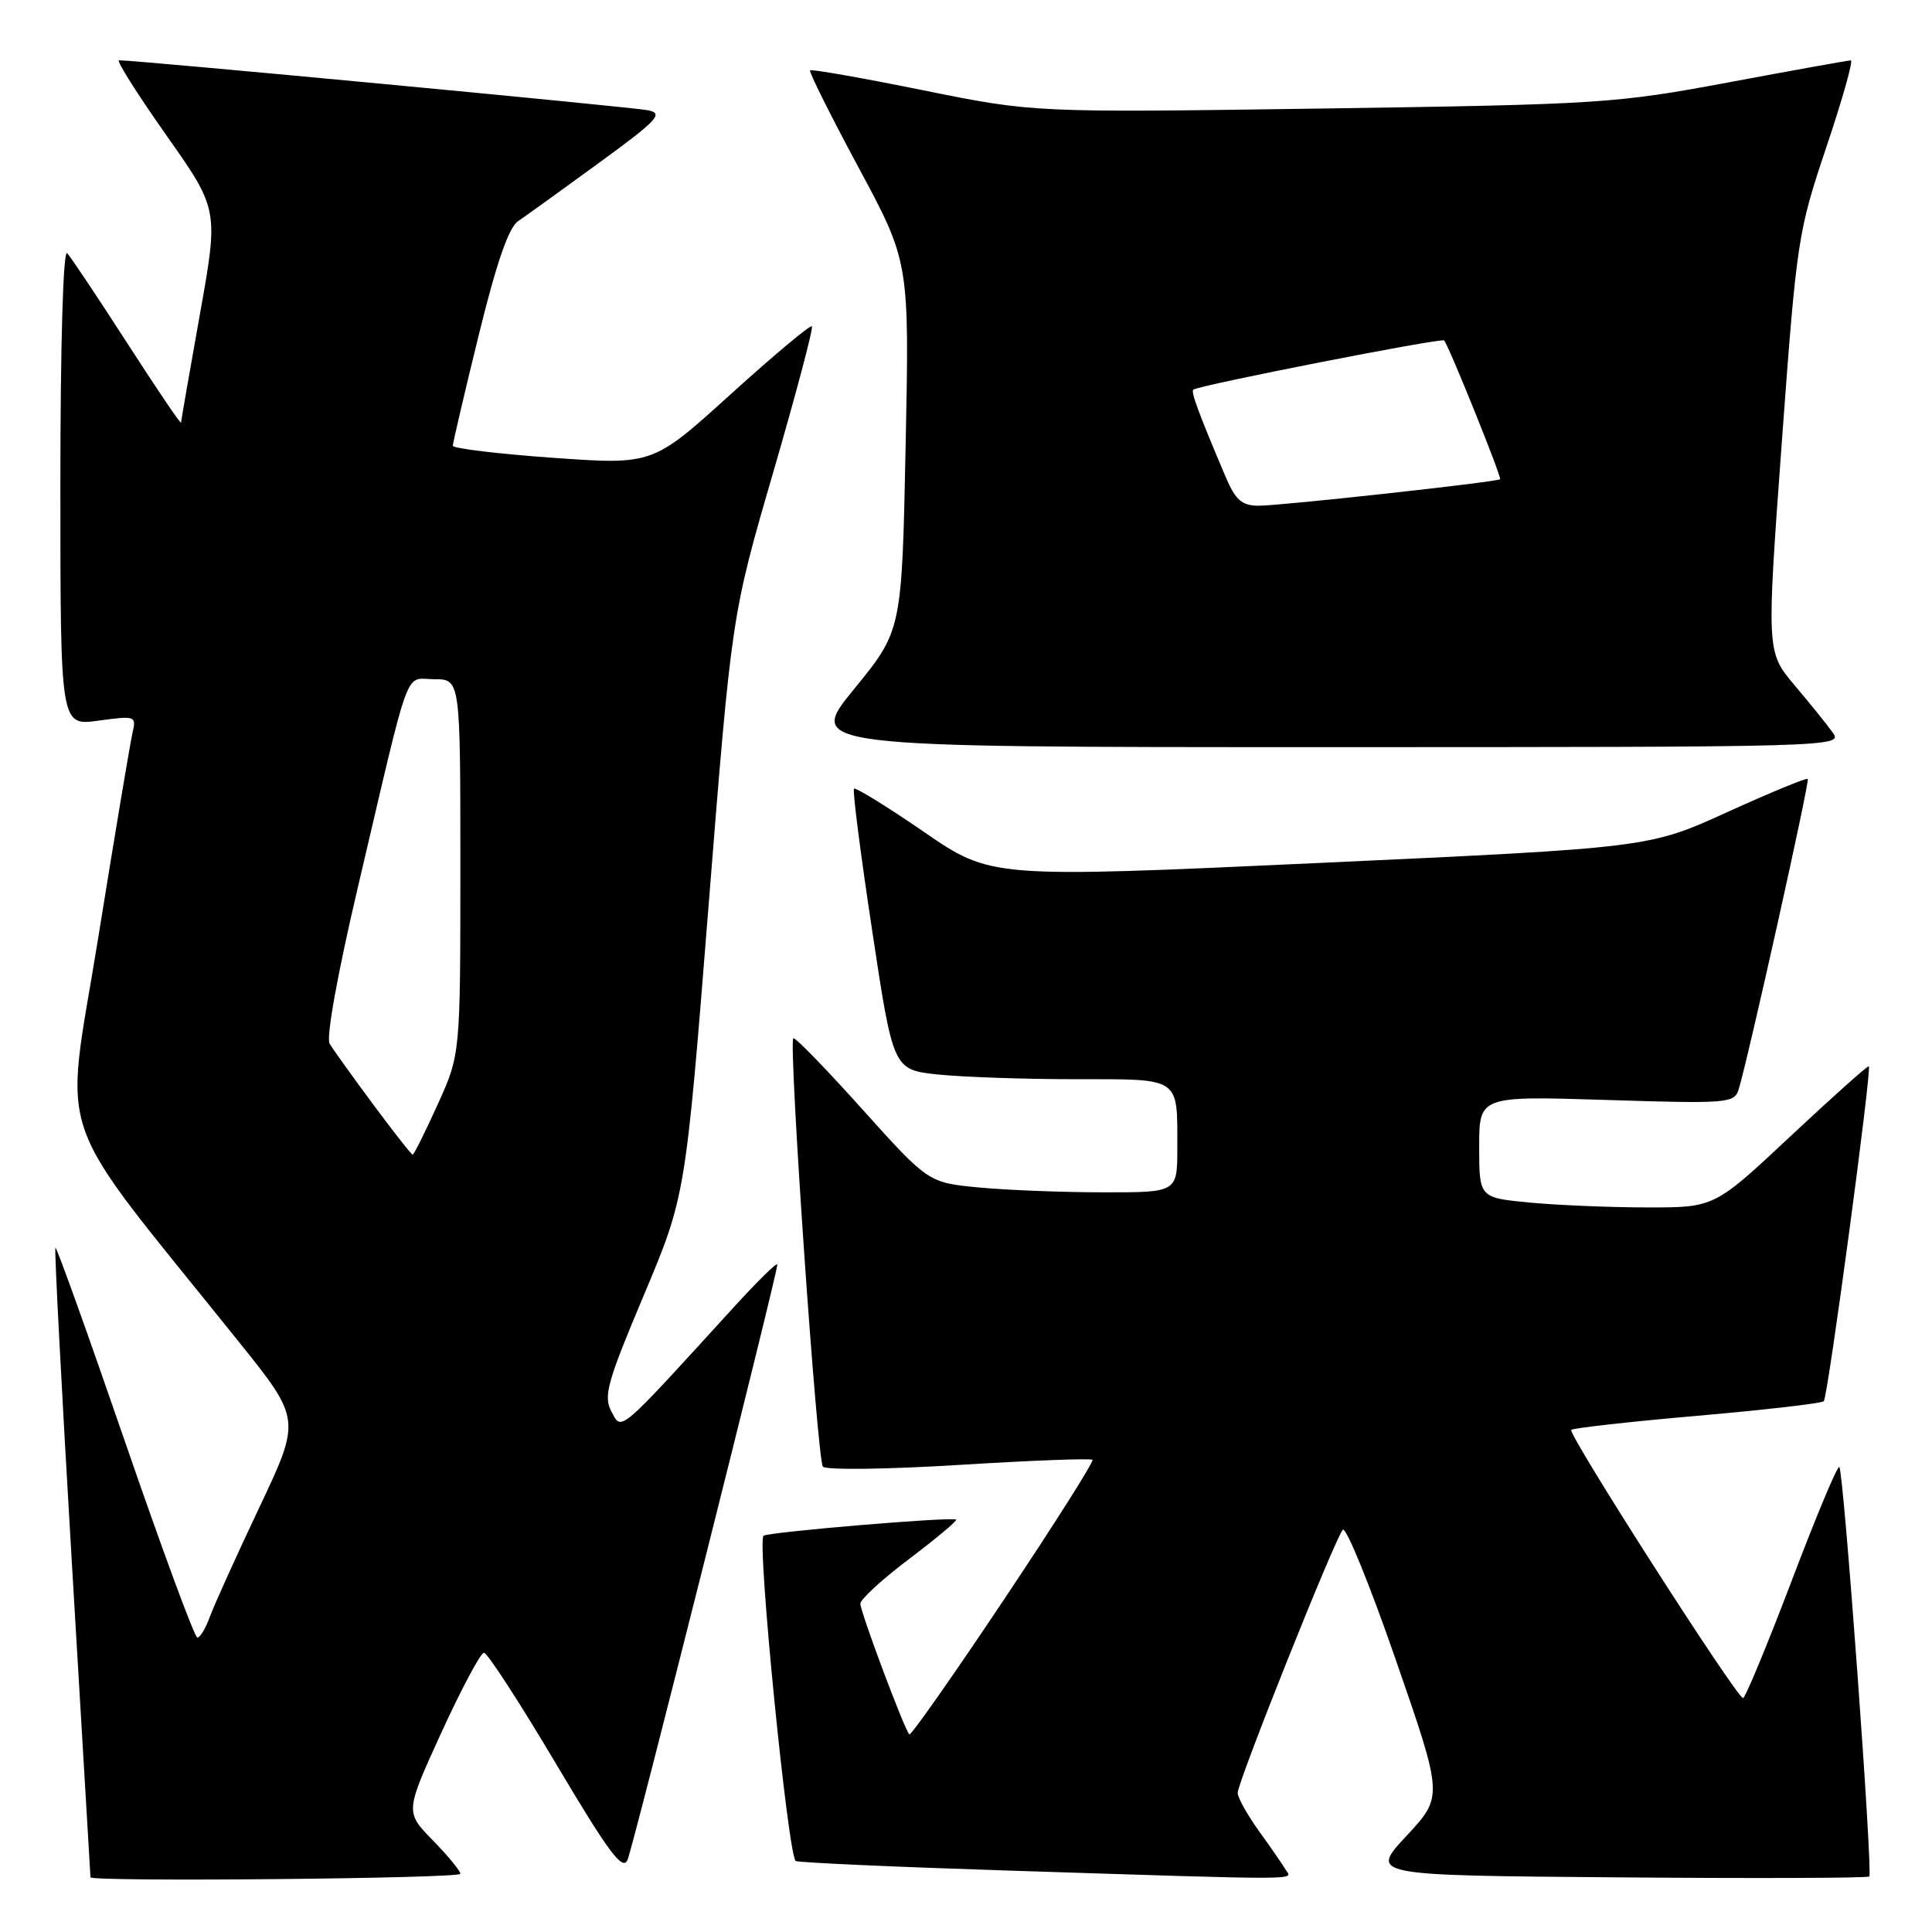 <?xml version="1.0" encoding="UTF-8" standalone="no"?>
<!DOCTYPE svg PUBLIC "-//W3C//DTD SVG 1.1//EN" "http://www.w3.org/Graphics/SVG/1.1/DTD/svg11.dtd" >
<svg xmlns="http://www.w3.org/2000/svg" xmlns:xlink="http://www.w3.org/1999/xlink" version="1.1" viewBox="0 0 256 256">
 <g >
 <path fill="currentColor"
d=" M 61.00 248.29 C 61.00 247.90 59.35 245.90 57.34 243.84 C 53.68 240.09 53.68 240.09 58.50 229.54 C 61.16 223.74 63.69 219.00 64.13 219.00 C 64.58 219.00 68.86 225.60 73.65 233.67 C 80.72 245.57 82.52 247.98 83.16 246.42 C 83.96 244.48 103.00 168.81 103.00 167.56 C 103.00 167.19 100.41 169.72 97.25 173.19 C 81.74 190.19 82.40 189.63 81.02 187.04 C 79.93 185.01 80.45 183.16 85.31 171.62 C 90.83 158.50 90.83 158.50 93.89 120.00 C 96.95 81.50 96.95 81.50 102.46 62.57 C 105.49 52.16 107.79 43.46 107.58 43.24 C 107.36 43.02 102.53 47.07 96.84 52.22 C 86.50 61.60 86.50 61.60 73.25 60.66 C 65.96 60.14 60.00 59.42 60.00 59.06 C 60.00 58.70 61.54 52.13 63.42 44.46 C 65.80 34.78 67.40 30.14 68.67 29.29 C 69.68 28.61 74.49 25.14 79.37 21.58 C 87.17 15.89 87.96 15.04 85.87 14.61 C 83.84 14.19 17.81 7.95 15.77 7.99 C 15.37 7.99 18.18 12.44 22.01 17.88 C 28.97 27.75 28.97 27.75 26.49 41.63 C 25.13 49.26 24.00 55.73 23.99 56.00 C 23.97 56.27 20.78 51.55 16.88 45.50 C 12.98 39.45 9.39 34.07 8.90 33.55 C 8.37 32.99 8.00 45.60 8.00 64.39 C 8.00 96.19 8.00 96.19 13.04 95.49 C 17.97 94.82 18.08 94.86 17.55 97.15 C 17.25 98.44 15.20 110.68 13.00 124.35 C 8.52 152.15 6.55 146.51 31.64 177.79 C 39.89 188.07 39.89 188.07 34.34 199.79 C 31.29 206.23 28.35 212.74 27.80 214.25 C 27.25 215.76 26.51 217.00 26.15 216.99 C 25.79 216.99 21.48 205.30 16.56 191.02 C 11.64 176.73 7.49 165.17 7.34 165.33 C 7.19 165.48 8.17 184.26 9.52 207.05 C 10.88 229.85 11.99 248.61 11.99 248.75 C 12.01 249.38 61.00 248.92 61.00 248.29 Z  M 170.36 247.75 C 169.95 247.06 168.35 244.74 166.80 242.60 C 165.26 240.45 164.00 238.19 164.00 237.57 C 164.00 236.10 176.93 203.75 177.93 202.70 C 178.35 202.26 181.52 210.03 184.96 219.97 C 191.23 238.05 191.23 238.05 186.36 243.27 C 181.50 248.50 181.50 248.50 214.40 248.76 C 232.50 248.91 247.48 248.86 247.69 248.64 C 248.18 248.15 244.30 194.96 243.72 194.39 C 243.48 194.15 240.64 200.94 237.40 209.48 C 234.15 218.02 231.26 225.00 230.96 225.00 C 230.13 225.00 207.69 189.97 208.20 189.47 C 208.45 189.22 215.96 188.38 224.90 187.60 C 233.84 186.82 241.38 185.95 241.66 185.67 C 242.20 185.13 248.04 141.70 247.63 141.29 C 247.50 141.16 242.84 145.32 237.28 150.53 C 227.17 160.00 227.17 160.00 218.34 159.99 C 213.48 159.99 206.46 159.70 202.75 159.35 C 196.00 158.71 196.00 158.71 196.00 151.97 C 196.00 145.22 196.00 145.22 212.89 145.75 C 228.83 146.26 229.81 146.18 230.37 144.39 C 231.60 140.44 239.83 103.50 239.54 103.21 C 239.37 103.04 234.57 105.02 228.87 107.61 C 218.50 112.33 218.50 112.33 174.92 114.34 C 131.33 116.35 131.33 116.35 122.44 110.24 C 117.55 106.88 113.37 104.30 113.16 104.51 C 112.95 104.72 114.03 113.18 115.57 123.32 C 118.35 141.75 118.35 141.75 124.32 142.38 C 127.61 142.72 135.80 143.00 142.54 143.00 C 156.53 143.00 156.00 142.64 156.00 152.08 C 156.00 158.00 156.00 158.00 146.25 157.99 C 140.89 157.99 133.46 157.70 129.75 157.35 C 123.01 156.71 123.01 156.71 114.25 146.97 C 109.44 141.61 105.33 137.38 105.12 137.58 C 104.46 138.18 108.28 193.47 109.04 194.34 C 109.45 194.80 117.56 194.70 127.08 194.11 C 136.59 193.52 144.55 193.22 144.76 193.43 C 144.98 193.64 139.68 202.00 133.00 212.00 C 126.32 222.00 120.69 230.02 120.49 229.82 C 119.84 229.18 114.00 213.58 114.00 212.50 C 114.00 211.92 116.92 209.24 120.49 206.55 C 124.06 203.85 126.85 201.52 126.69 201.36 C 126.28 200.94 101.66 203.01 101.17 203.50 C 100.28 204.38 104.45 246.23 105.45 246.60 C 106.03 246.81 118.42 247.37 133.00 247.84 C 173.74 249.15 171.21 249.15 170.36 247.75 Z  M 242.87 97.10 C 242.12 96.05 239.83 93.21 237.78 90.79 C 234.07 86.37 234.07 86.37 236.09 58.72 C 238.07 31.76 238.22 30.76 241.99 19.53 C 244.12 13.19 245.59 8.00 245.25 8.00 C 244.91 8.00 237.63 9.31 229.07 10.91 C 214.10 13.71 212.02 13.84 175.24 14.38 C 136.98 14.93 136.98 14.93 122.32 11.96 C 114.26 10.33 107.52 9.14 107.34 9.32 C 107.16 9.50 110.05 15.29 113.76 22.19 C 120.50 34.73 120.50 34.73 120.00 59.14 C 119.50 83.55 119.50 83.55 113.19 91.28 C 106.87 99.00 106.87 99.00 175.56 99.00 C 242.88 99.00 244.22 98.96 242.87 97.10 Z  M 49.44 146.33 C 46.72 142.67 44.13 139.05 43.68 138.30 C 43.19 137.49 44.74 128.94 47.50 117.22 C 54.54 87.25 53.52 90.00 57.54 90.00 C 61.00 90.00 61.00 90.00 61.00 114.86 C 61.00 139.72 61.00 139.72 57.99 146.36 C 56.33 150.01 54.85 153.00 54.68 153.00 C 54.52 153.00 52.16 150.00 49.44 146.33 Z  M 162.43 63.25 C 158.86 54.85 157.77 51.90 158.12 51.63 C 158.90 51.04 191.06 44.73 191.36 45.11 C 192.03 45.94 199.03 63.31 198.77 63.50 C 198.29 63.88 169.57 67.03 166.76 67.01 C 164.56 67.00 163.72 66.27 162.43 63.25 Z "/>
</g>
</svg>